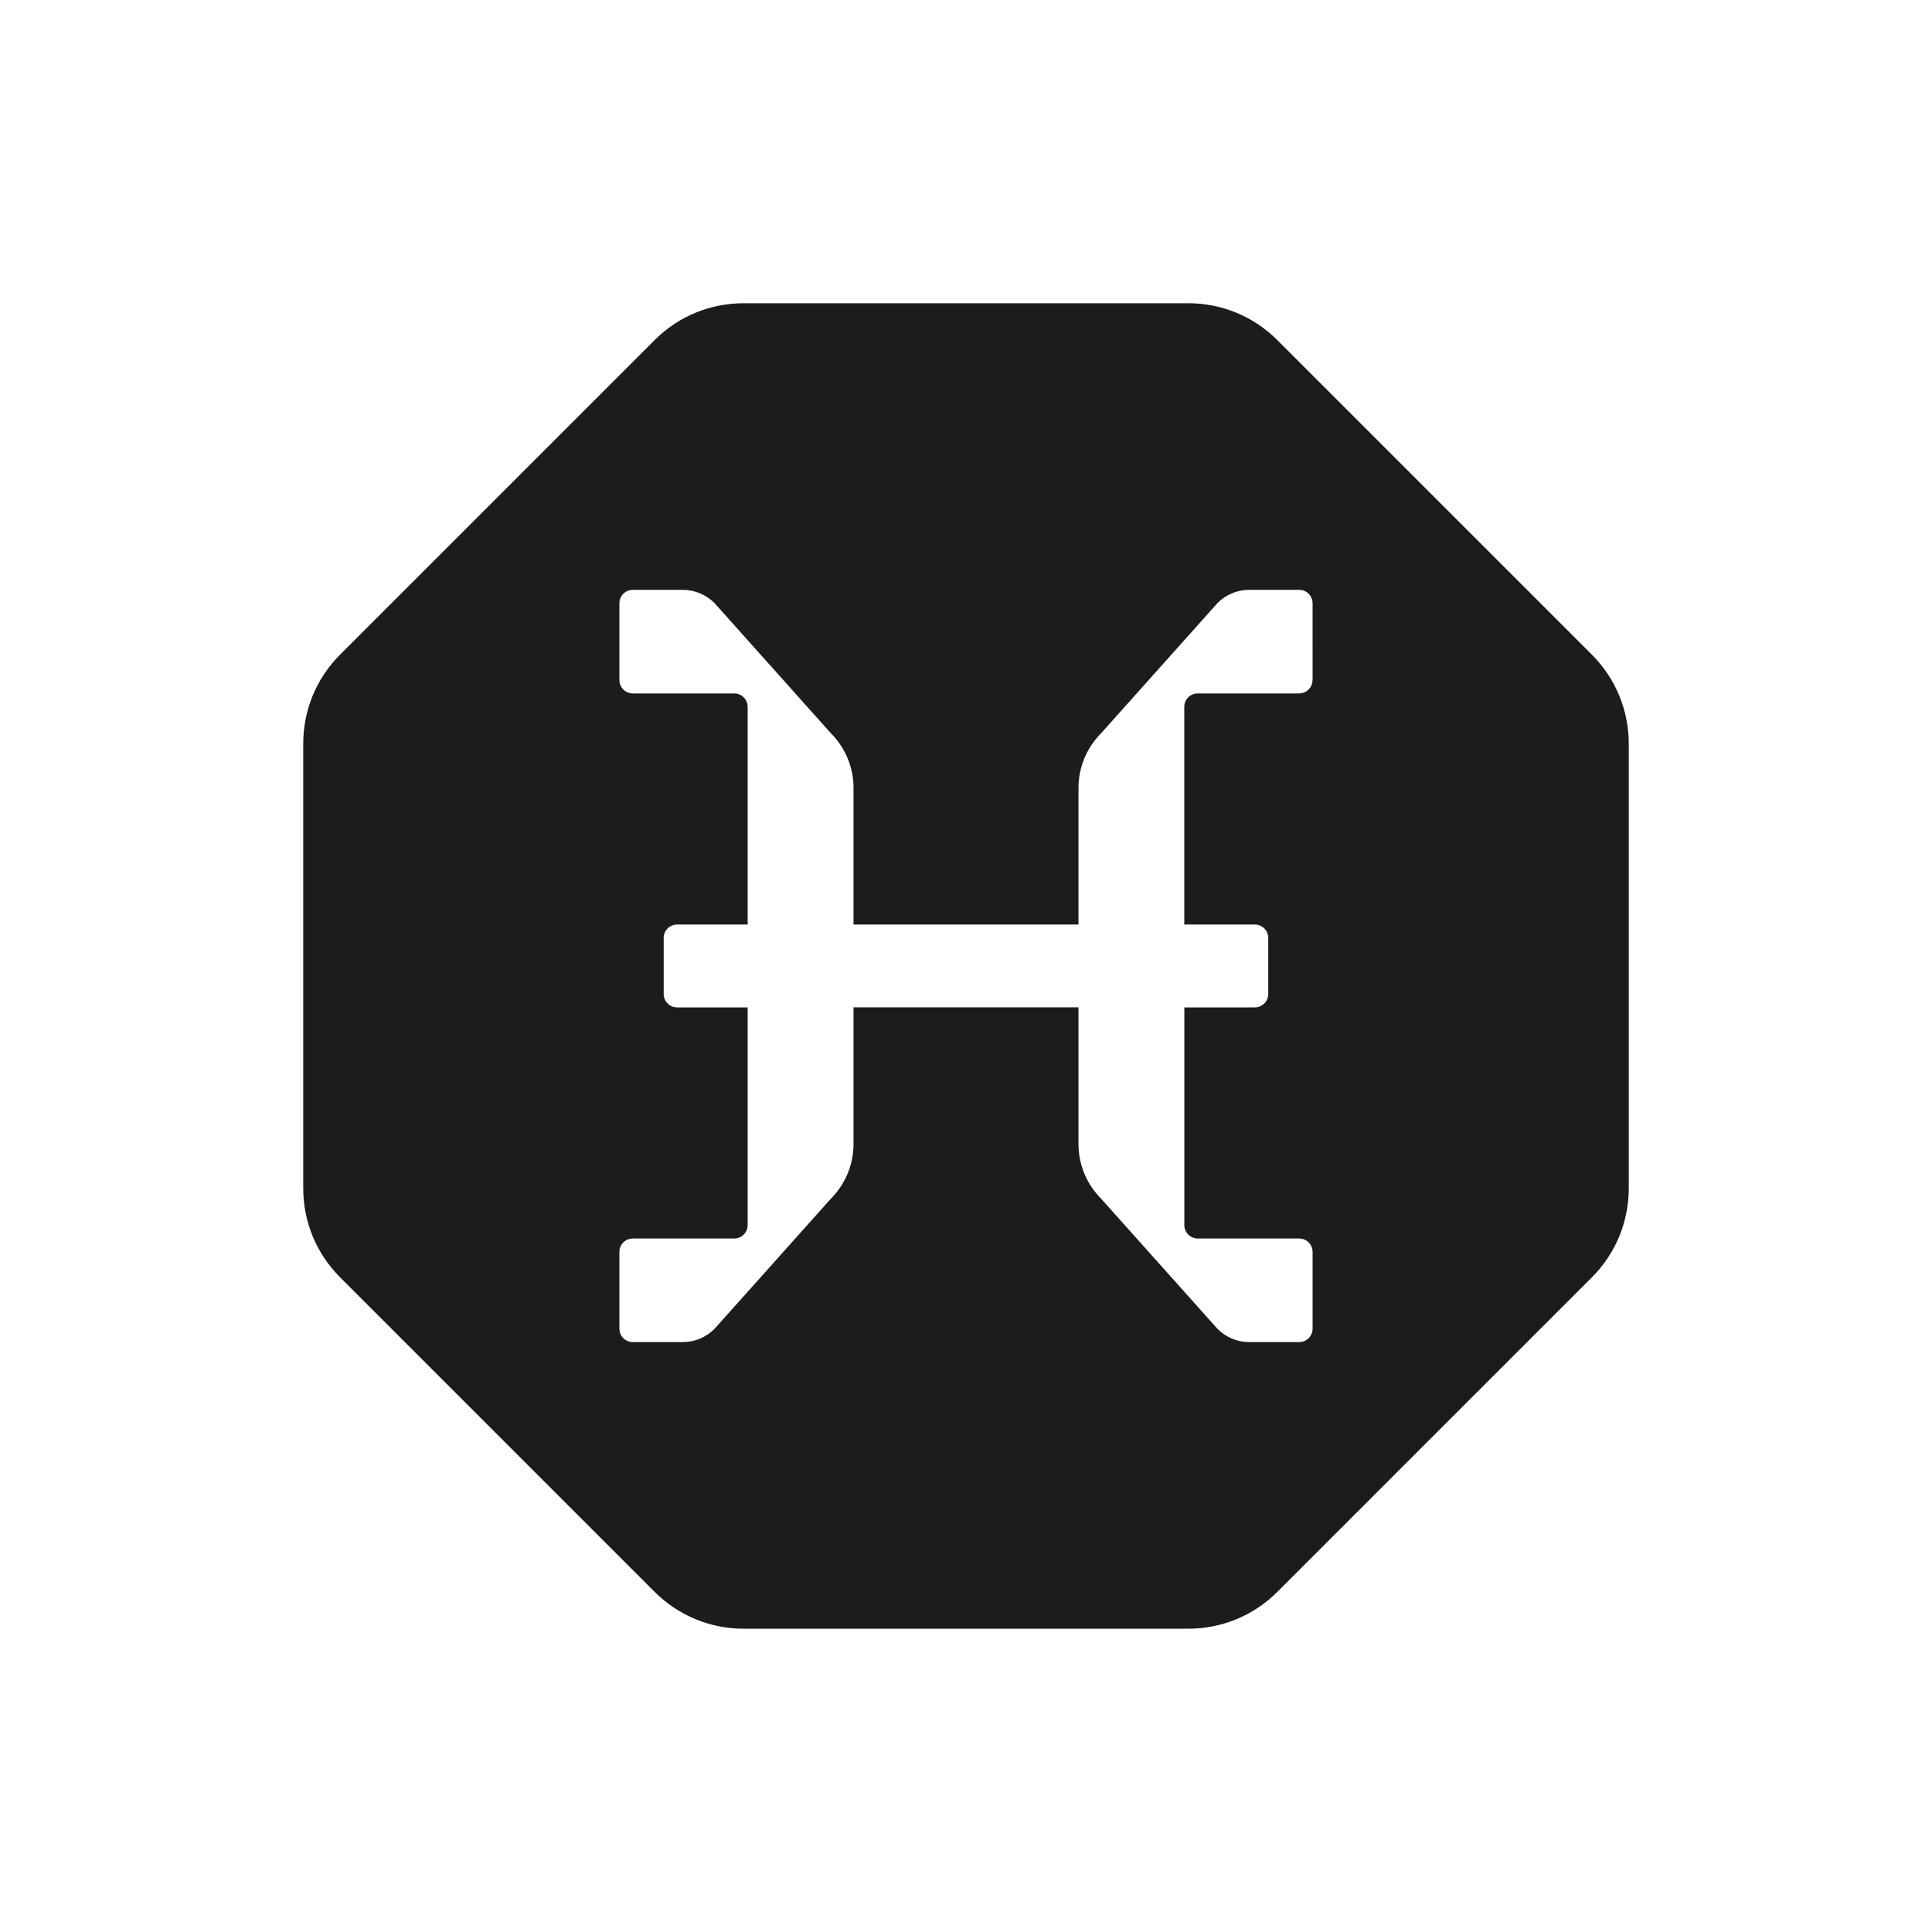 <?xml version="1.0" encoding="utf-8"?>
<!-- Generator: Adobe Illustrator 27.0.0, SVG Export Plug-In . SVG Version: 6.00 Build 0)  -->
<svg version="1.1" id="Layer_1" xmlns="http://www.w3.org/2000/svg" xmlns:xlink="http://www.w3.org/1999/xlink" x="0px" y="0px"
	 viewBox="0 0 315 315" style="enable-background:new 0 0 315 315;" xml:space="preserve">
<style type="text/css">
	.st0{fill:#1C1C1C;}
</style>
<path class="st0" d="M259.52,106.71l-51.24-51.24c-3.89-3.89-9.06-6.03-14.56-6.03h-72.46c-5.5,0-10.67,2.14-14.55,6.03
	l-51.24,51.24c-3.89,3.89-6.03,9.06-6.03,14.55v72.46c0,5.5,2.14,10.67,6.03,14.56l51.24,51.24c3.89,3.89,9.06,6.03,14.56,6.03
	h72.46c5.5,0,10.67-2.14,14.56-6.03l51.24-51.24c3.89-3.89,6.03-9.06,6.03-14.56v-72.46C265.55,115.77,263.41,110.6,259.52,106.71z
	 M214,110.88c0,1.2-0.98,2.18-2.18,2.18h-16.55c-1.2,0-2.18,0.98-2.18,2.18v35.5h11.51c1.2,0,2.18,0.98,2.18,2.18v9.15
	c0,1.2-0.98,2.18-2.18,2.18H193.1v35.5c0,1.2,0.98,2.18,2.18,2.18h16.55c1.2,0,2.18,0.98,2.18,2.18v12.53c0,1.2-0.98,2.18-2.18,2.18
	h-8.15c-1.93,0-3.78-0.77-5.15-2.13l-19-21.25c-2.36-2.36-3.69-5.57-3.69-8.91v-22.29h-36.68v22.29c0,3.34-1.33,6.54-3.69,8.91
	l-19,21.25c-1.37,1.37-3.22,2.13-5.15,2.13h-8.15c-1.2,0-2.18-0.98-2.18-2.18v-12.53c0-1.2,0.98-2.18,2.18-2.18h16.55
	c1.2,0,2.18-0.98,2.18-2.18v-35.5h-11.51c-1.2,0-2.18-0.98-2.18-2.18v-9.15c0-1.2,0.98-2.18,2.18-2.18h11.51v-35.5
	c0-1.2-0.98-2.18-2.18-2.18h-16.55c-1.2,0-2.18-0.98-2.18-2.18V98.35c0-1.2,0.98-2.18,2.18-2.18h8.15c1.93,0,3.78,0.77,5.15,2.13
	l19,21.25c2.36,2.36,3.69,5.57,3.69,8.91v22.28h36.68v-22.28c0-3.34,1.33-6.54,3.69-8.91l19-21.25c1.37-1.37,3.22-2.13,5.15-2.13
	h8.15c1.2,0,2.18,0.98,2.18,2.18V110.88z"/>
</svg>
